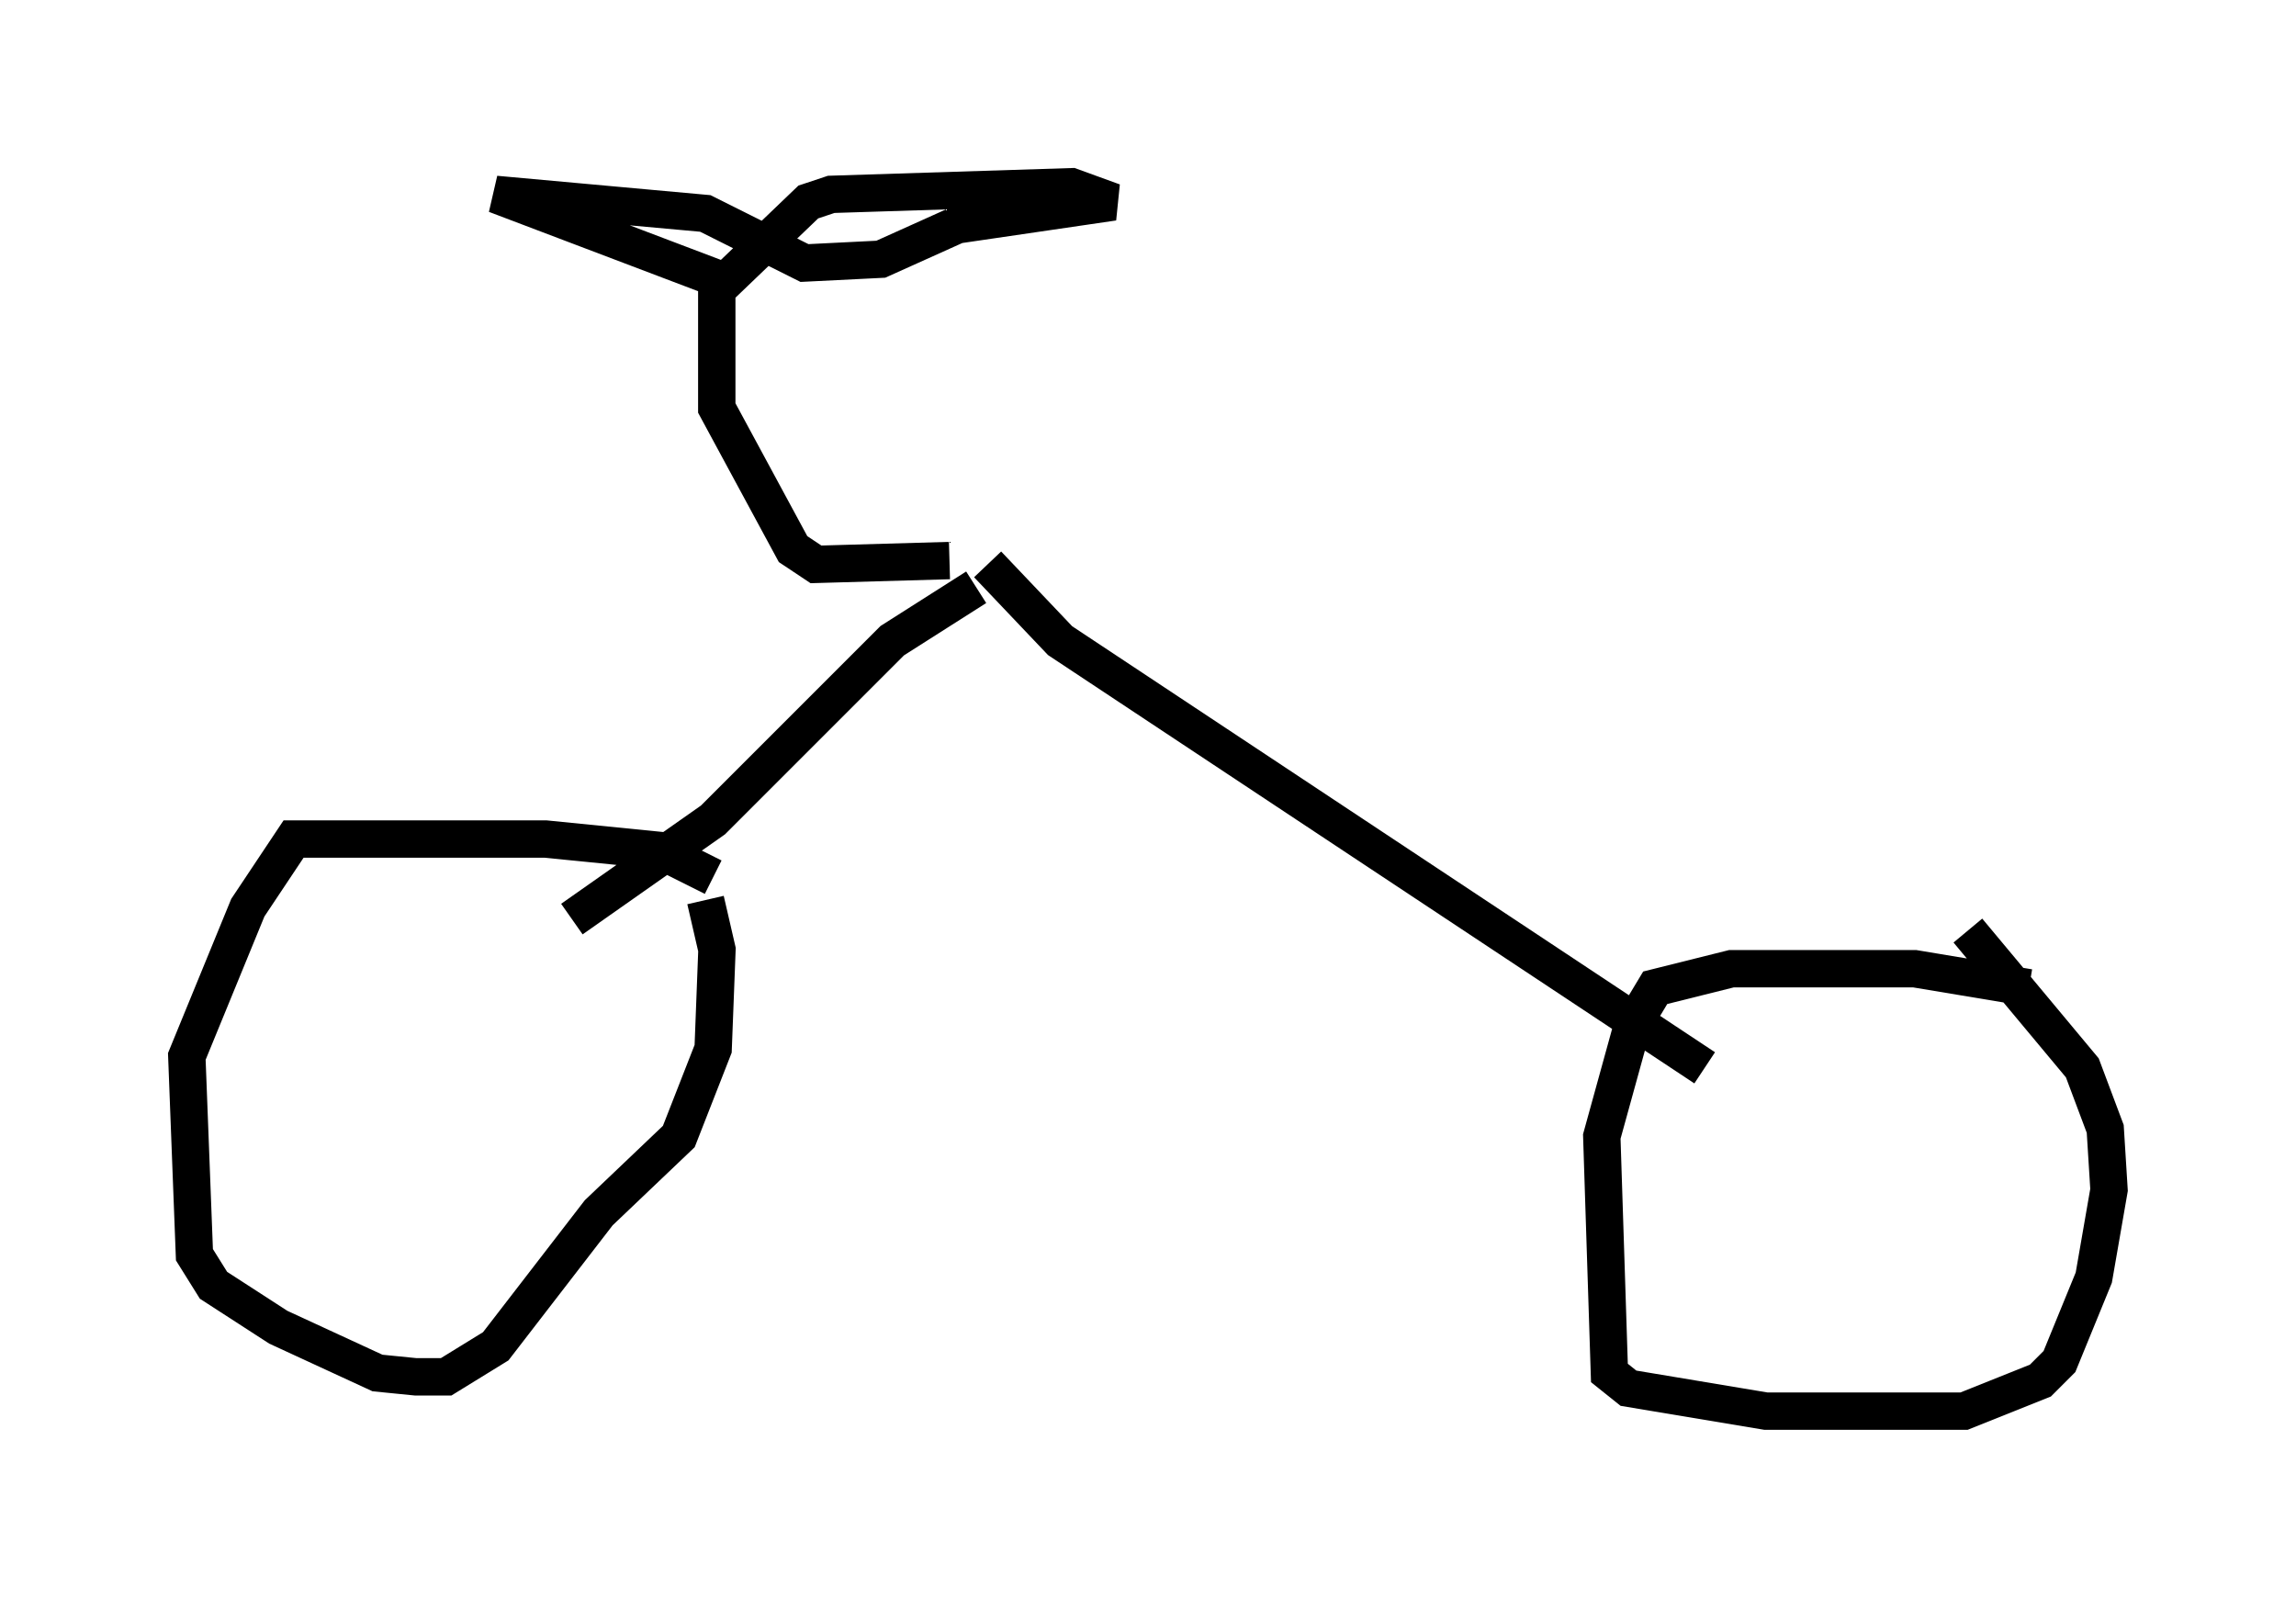 <?xml version="1.0" encoding="utf-8" ?>
<svg baseProfile="full" height="42.769" version="1.1" width="61.451" xmlns="http://www.w3.org/2000/svg" xmlns:ev="http://www.w3.org/2001/xml-events" xmlns:xlink="http://www.w3.org/1999/xlink"><defs /><rect fill="white" height="42.769" width="61.451" x="0" y="0" /><path d="M19.598, 24.09 m-0.51, -0.613 l-1.429, -0.715 -3.063, -0.306 l-6.738, 0.0 -1.225, 1.838 l-1.633, 3.981 0.204, 5.308 l0.51, 0.817 1.735, 1.123 l2.654, 1.225 1.021, 0.102 l0.817, 0.0 1.327, -0.817 l2.756, -3.573 2.144, -2.042 l0.919, -2.348 0.102, -2.654 l-0.306, -1.327 m35.423, 2.348 l-3.063, -0.51 -4.9, 0.0 l-2.042, 0.51 -0.613, 1.021 l-0.817, 2.96 0.204, 6.329 l0.51, 0.408 3.675, 0.613 l5.308, 0.0 2.042, -0.817 l0.51, -0.51 0.919, -2.246 l0.408, -2.348 -0.102, -1.633 l-0.613, -1.633 -3.063, -3.675 m-26.542, -9.188 l-2.246, 1.429 -4.798, 4.798 l-3.777, 2.654 m11.127, -9.494 l1.94, 2.042 17.252, 11.433 m-20.213, -13.577 l-3.573, 0.102 -0.613, -0.408 l-2.042, -3.777 0.0, -3.471 l-5.921, -2.246 5.615, 0.51 l2.654, 1.327 2.042, -0.102 l2.042, -0.919 4.185, -0.613 l-1.123, -0.408 -6.431, 0.204 l-0.613, 0.204 -2.45, 2.348 " fill="none" stroke="black" stroke-width="1" /></svg>
